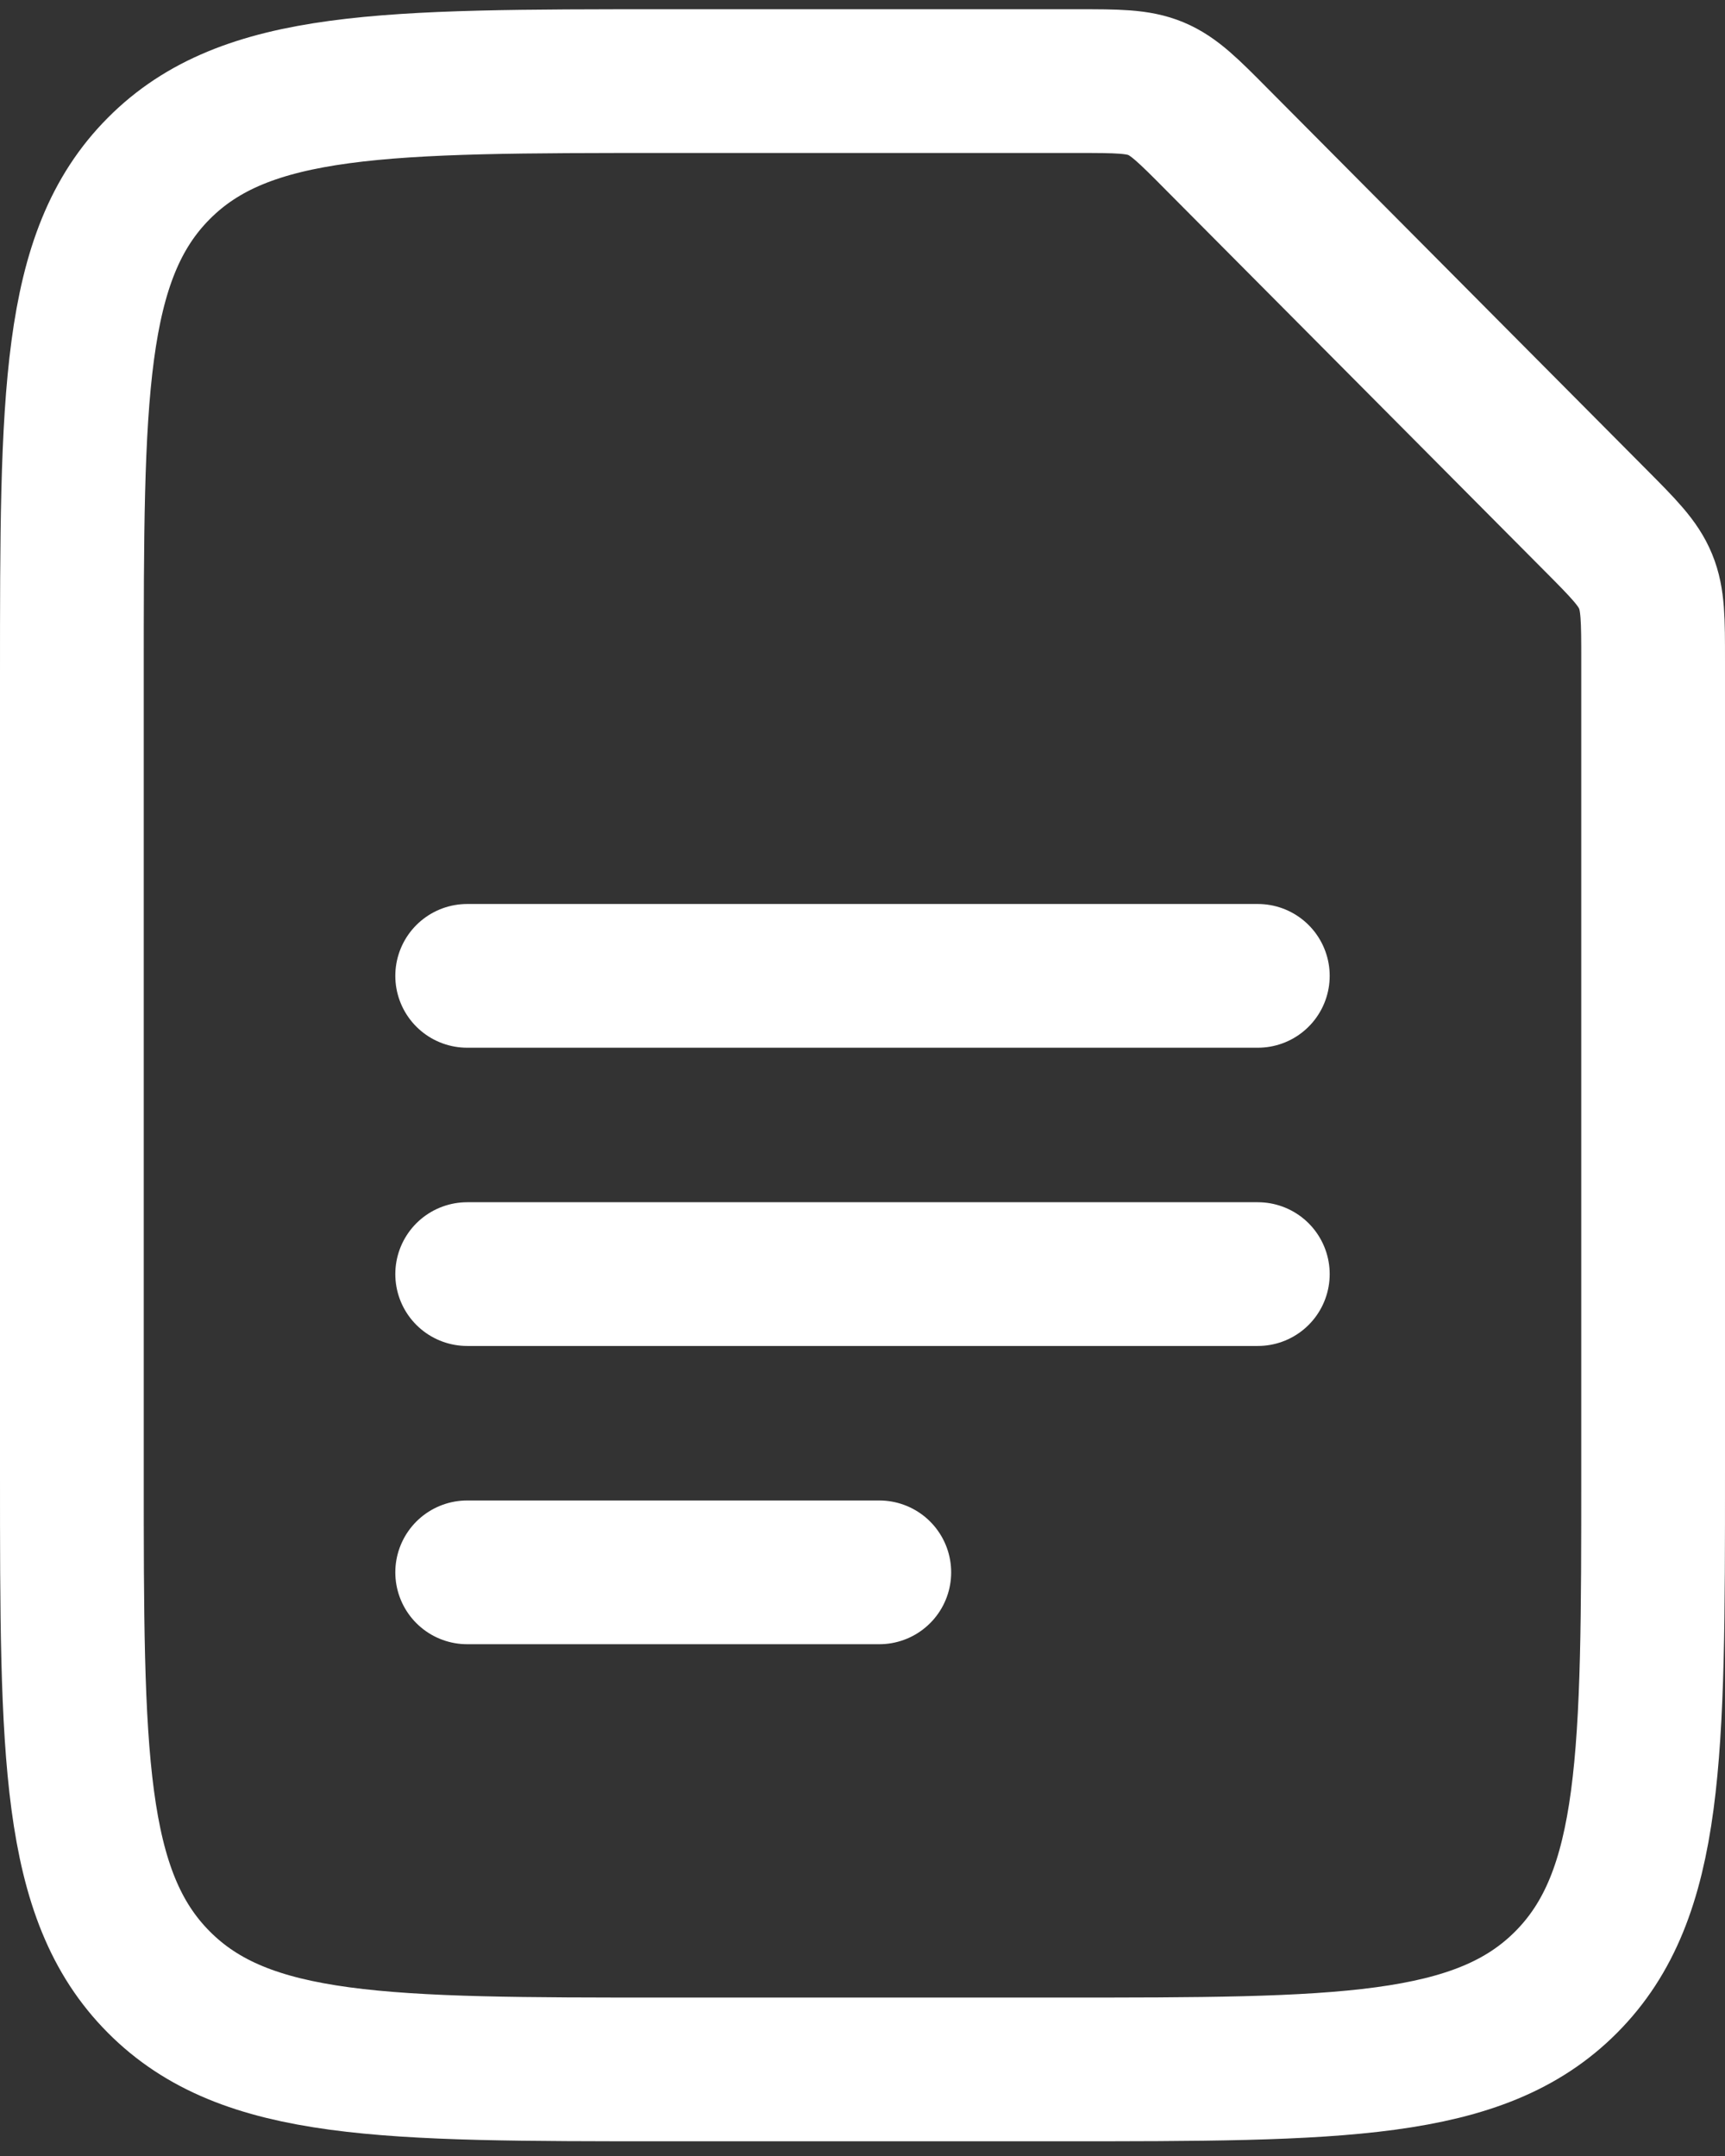 <svg width="72" height="90" viewBox="0 0 72 90" fill="none" xmlns="http://www.w3.org/2000/svg">
<rect x="0" y="0" width="72" height="90" fill="#333333" stroke="none"/>
<path d="M19.5 40.736H52.5M19.5 53.186H52.5M19.5 65.636H36.701M3 61.486V28.286C3 16.549 3 10.677 6.626 7.034C10.248 3.386 16.084 3.386 27.75 3.386H44.959C46.642 3.386 47.488 3.386 48.247 3.701C49.002 4.017 49.6 4.614 50.792 5.818L66.583 21.704C67.779 22.907 68.373 23.505 68.686 24.268C69 25.028 69 25.879 69 27.572V61.486C69 73.222 69 79.094 65.374 82.738C61.752 86.386 55.916 86.386 44.25 86.386H27.75C16.084 86.386 10.248 86.386 6.626 82.738C3 79.094 3 73.222 3 61.486Z" stroke="white" stroke-width="6" stroke-linecap="round" stroke-linejoin="round"/>
</svg>
